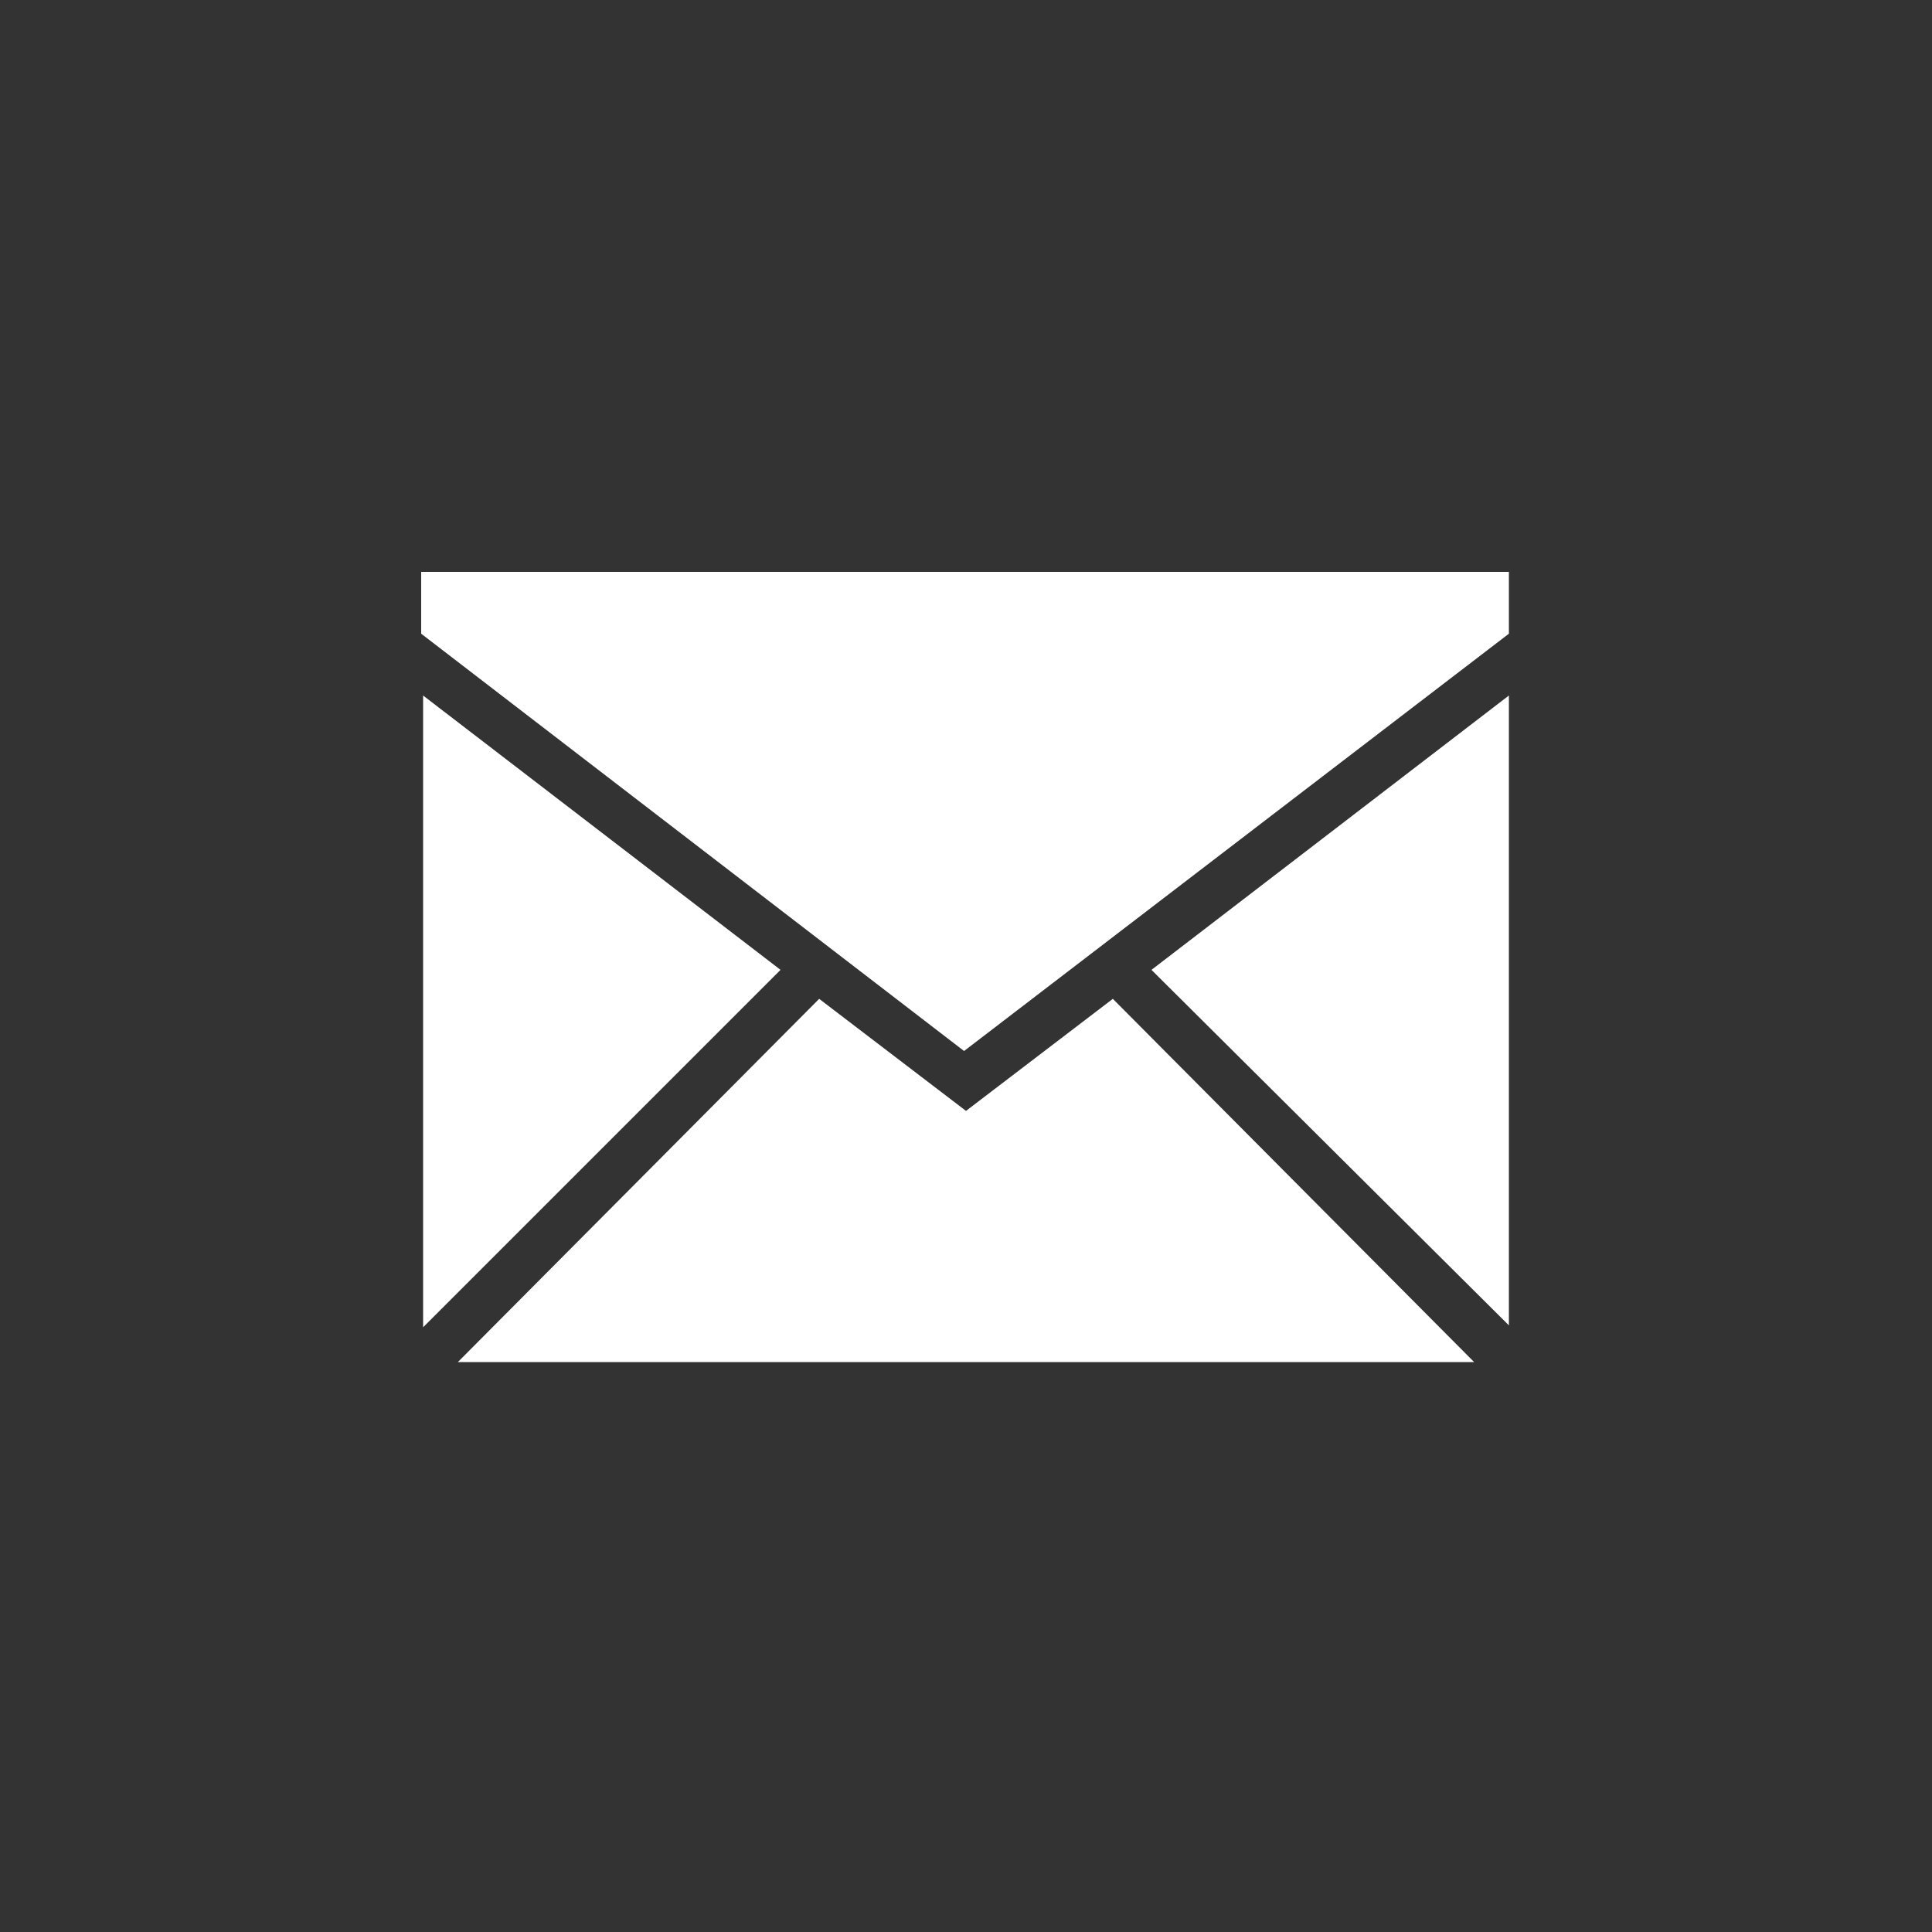 <?xml version="1.0" encoding="utf-8"?>
<!-- Generator: Adobe Illustrator 19.0.0, SVG Export Plug-In . SVG Version: 6.00 Build 0)  -->
<svg version="1.1" id="Layer_1" xmlns:sketch="http://www.bohemiancoding.com/sketch/ns"
	 xmlns="http://www.w3.org/2000/svg" xmlns:xlink="http://www.w3.org/1999/xlink" x="0px" y="0px" viewBox="-331 347 100 100"
	 style="enable-background:new -331 347 100 100;" xml:space="preserve">
<rect x="-331" y="347" width="100" height="100" fill="#333333" stroke="none"/>
<style type="text/css">
	.st0{fill:#fff;}
</style>
<title></title>
<desc></desc>
<g id="miu">
	<g id="Artboard-1" transform="translate(-251, -335)">
		<g id="slice" transform="translate(215, 119)">
		</g>
		<path id="common-email-envelope-mail-glyph" class="st0" d="M-3.7,752.5h-52.6l0,0l18.7-18.8l7.6,5.8l7.6-5.8L-3.7,752.5z
			 M-1.9,750.6V718l0,0l-18.5,14.2L-1.9,750.6z M-58.1,750.7V718l18.5,14.2L-58.1,750.7L-58.1,750.7z M-1.9,714.8v-3.2h-56.3v3.2
			l28.1,21.6L-1.9,714.8z"/>
	</g>
</g>
</svg>
